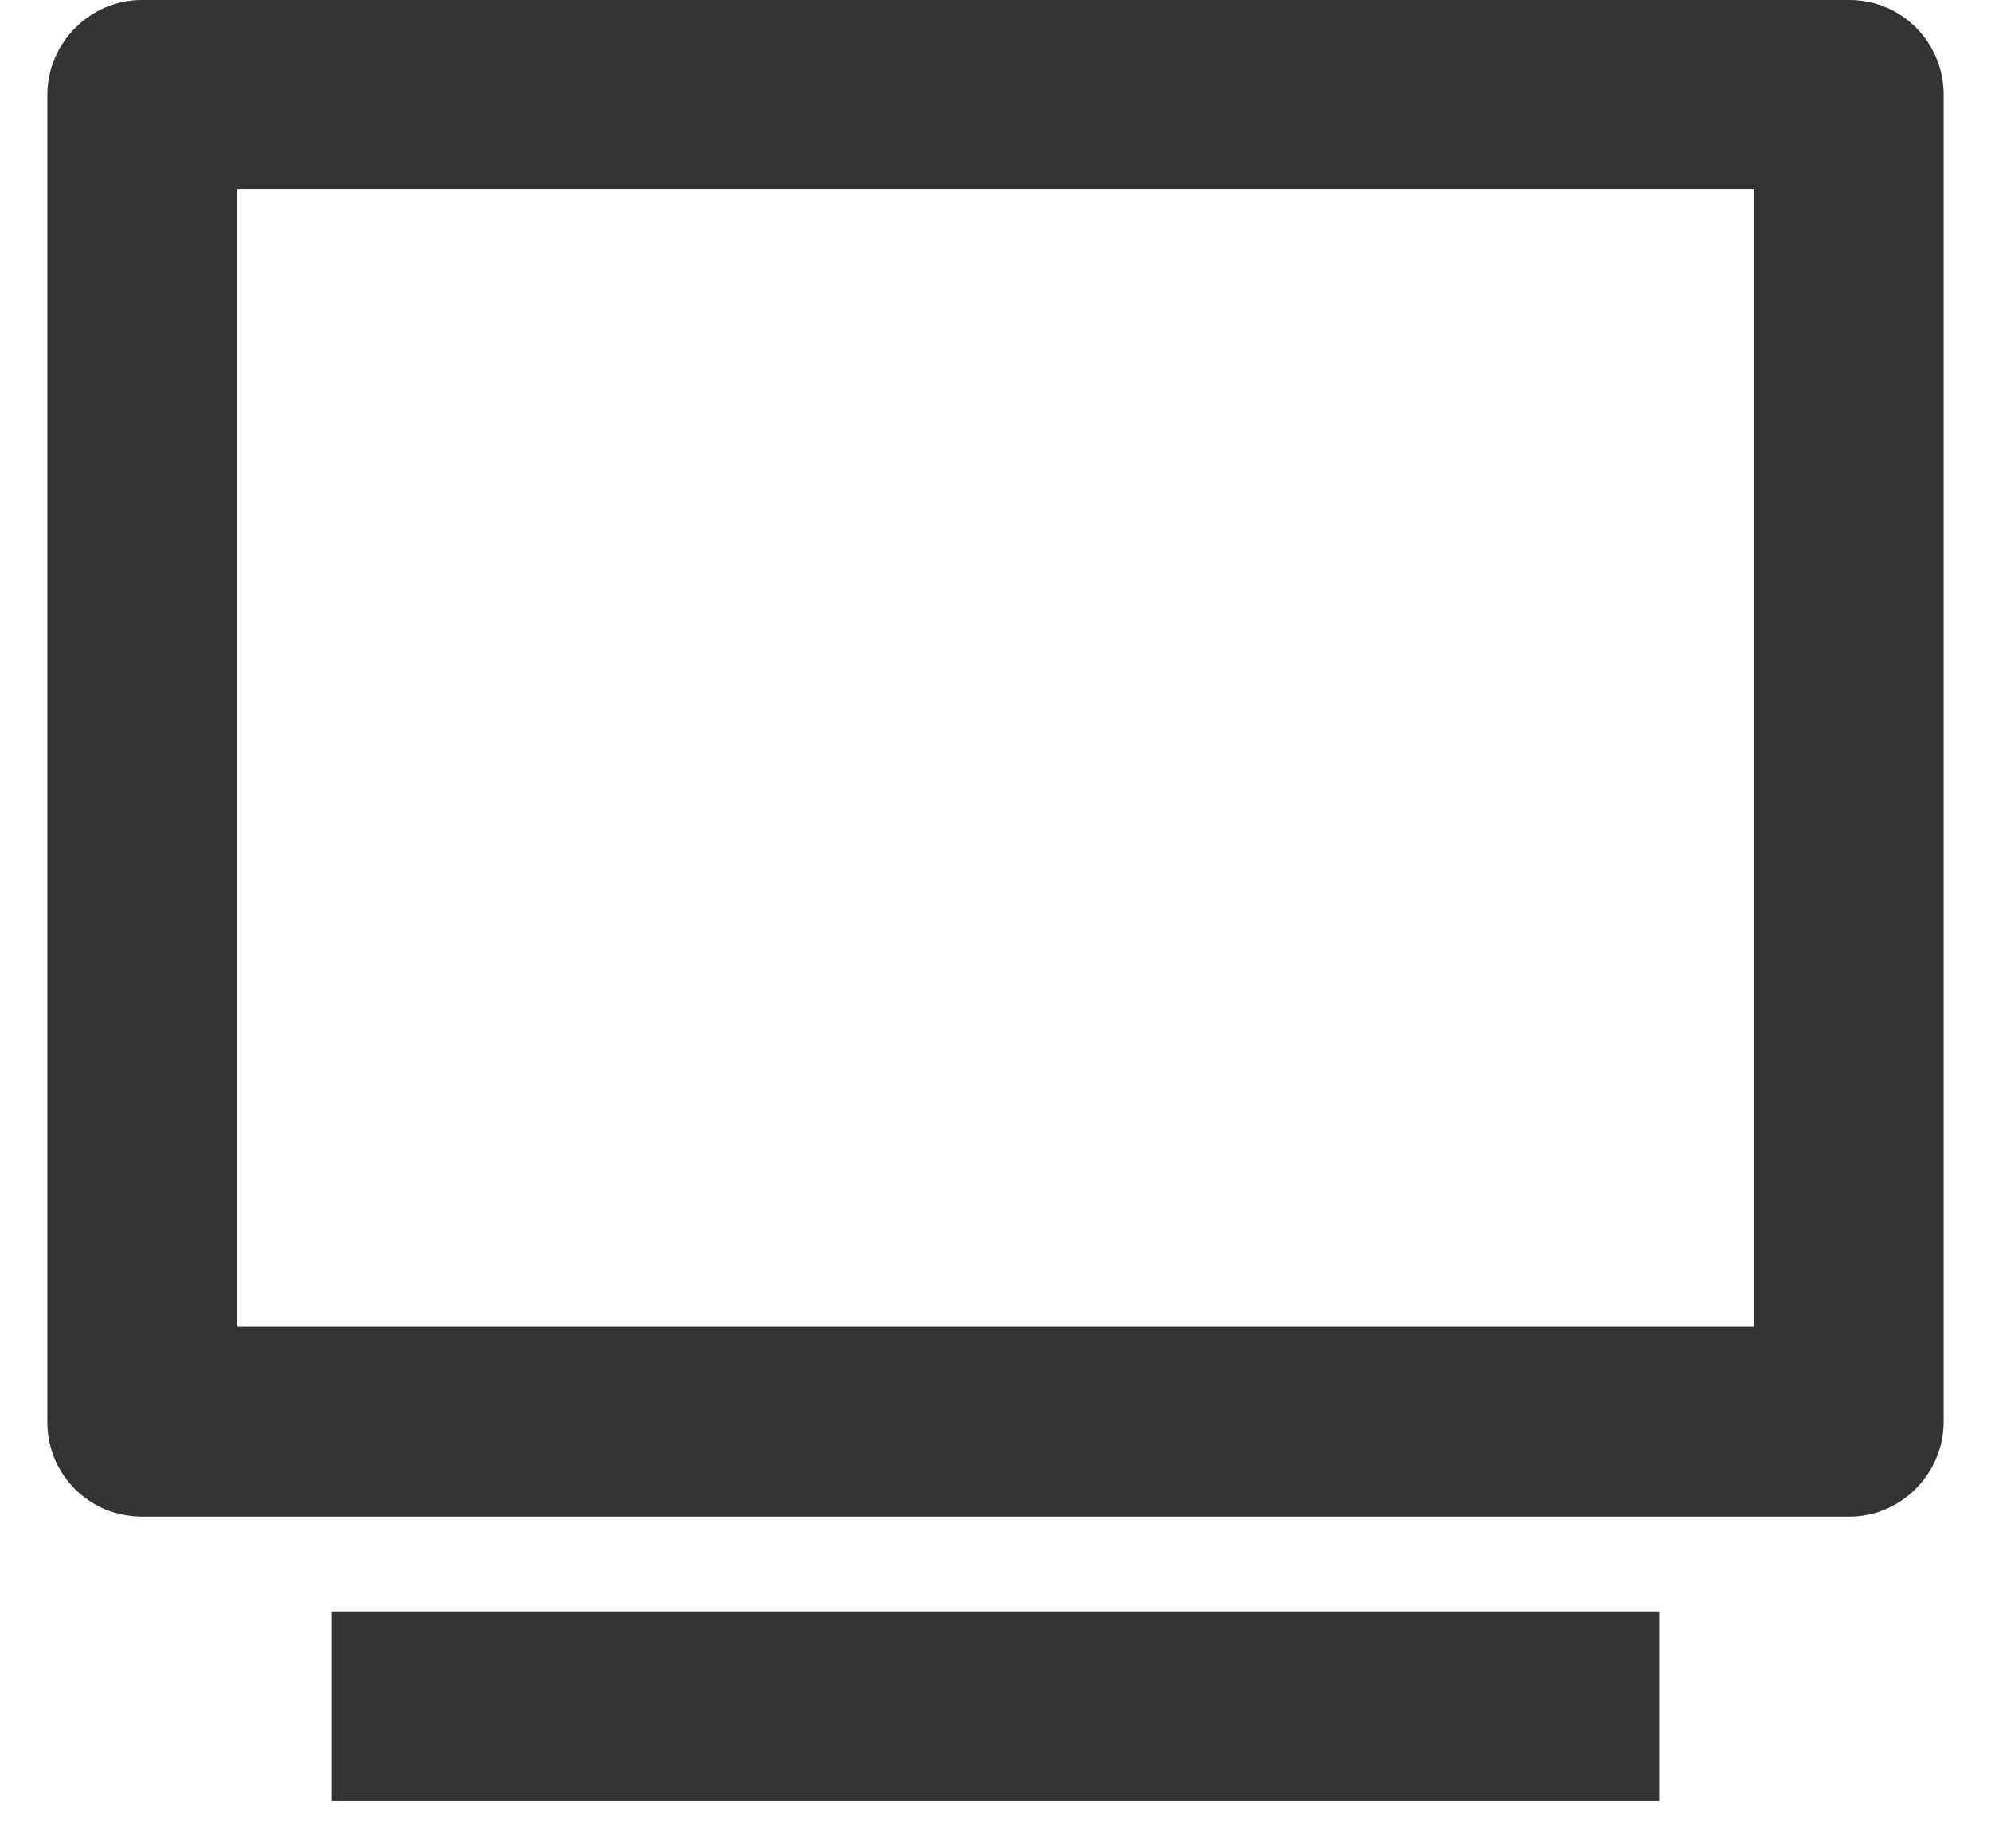 <svg width="14" height="13" viewBox="0 0 14 13" fill="none" xmlns="http://www.w3.org/2000/svg">
<path d="M0.333 0.667C0.333 0.299 0.637 0 0.995 0H13.005C13.371 0 13.667 0.297 13.667 0.667V10C13.667 10.368 13.363 10.667 13.005 10.667H0.995C0.907 10.666 0.821 10.649 0.74 10.616C0.66 10.582 0.587 10.533 0.525 10.471C0.464 10.409 0.415 10.335 0.382 10.255C0.349 10.174 0.333 10.087 0.333 10V0.667ZM1.667 1.333V9.333H12.333V1.333H1.667ZM2.333 11.333H11.667V12.667H2.333V11.333Z" fill="#333333"/>
</svg>
